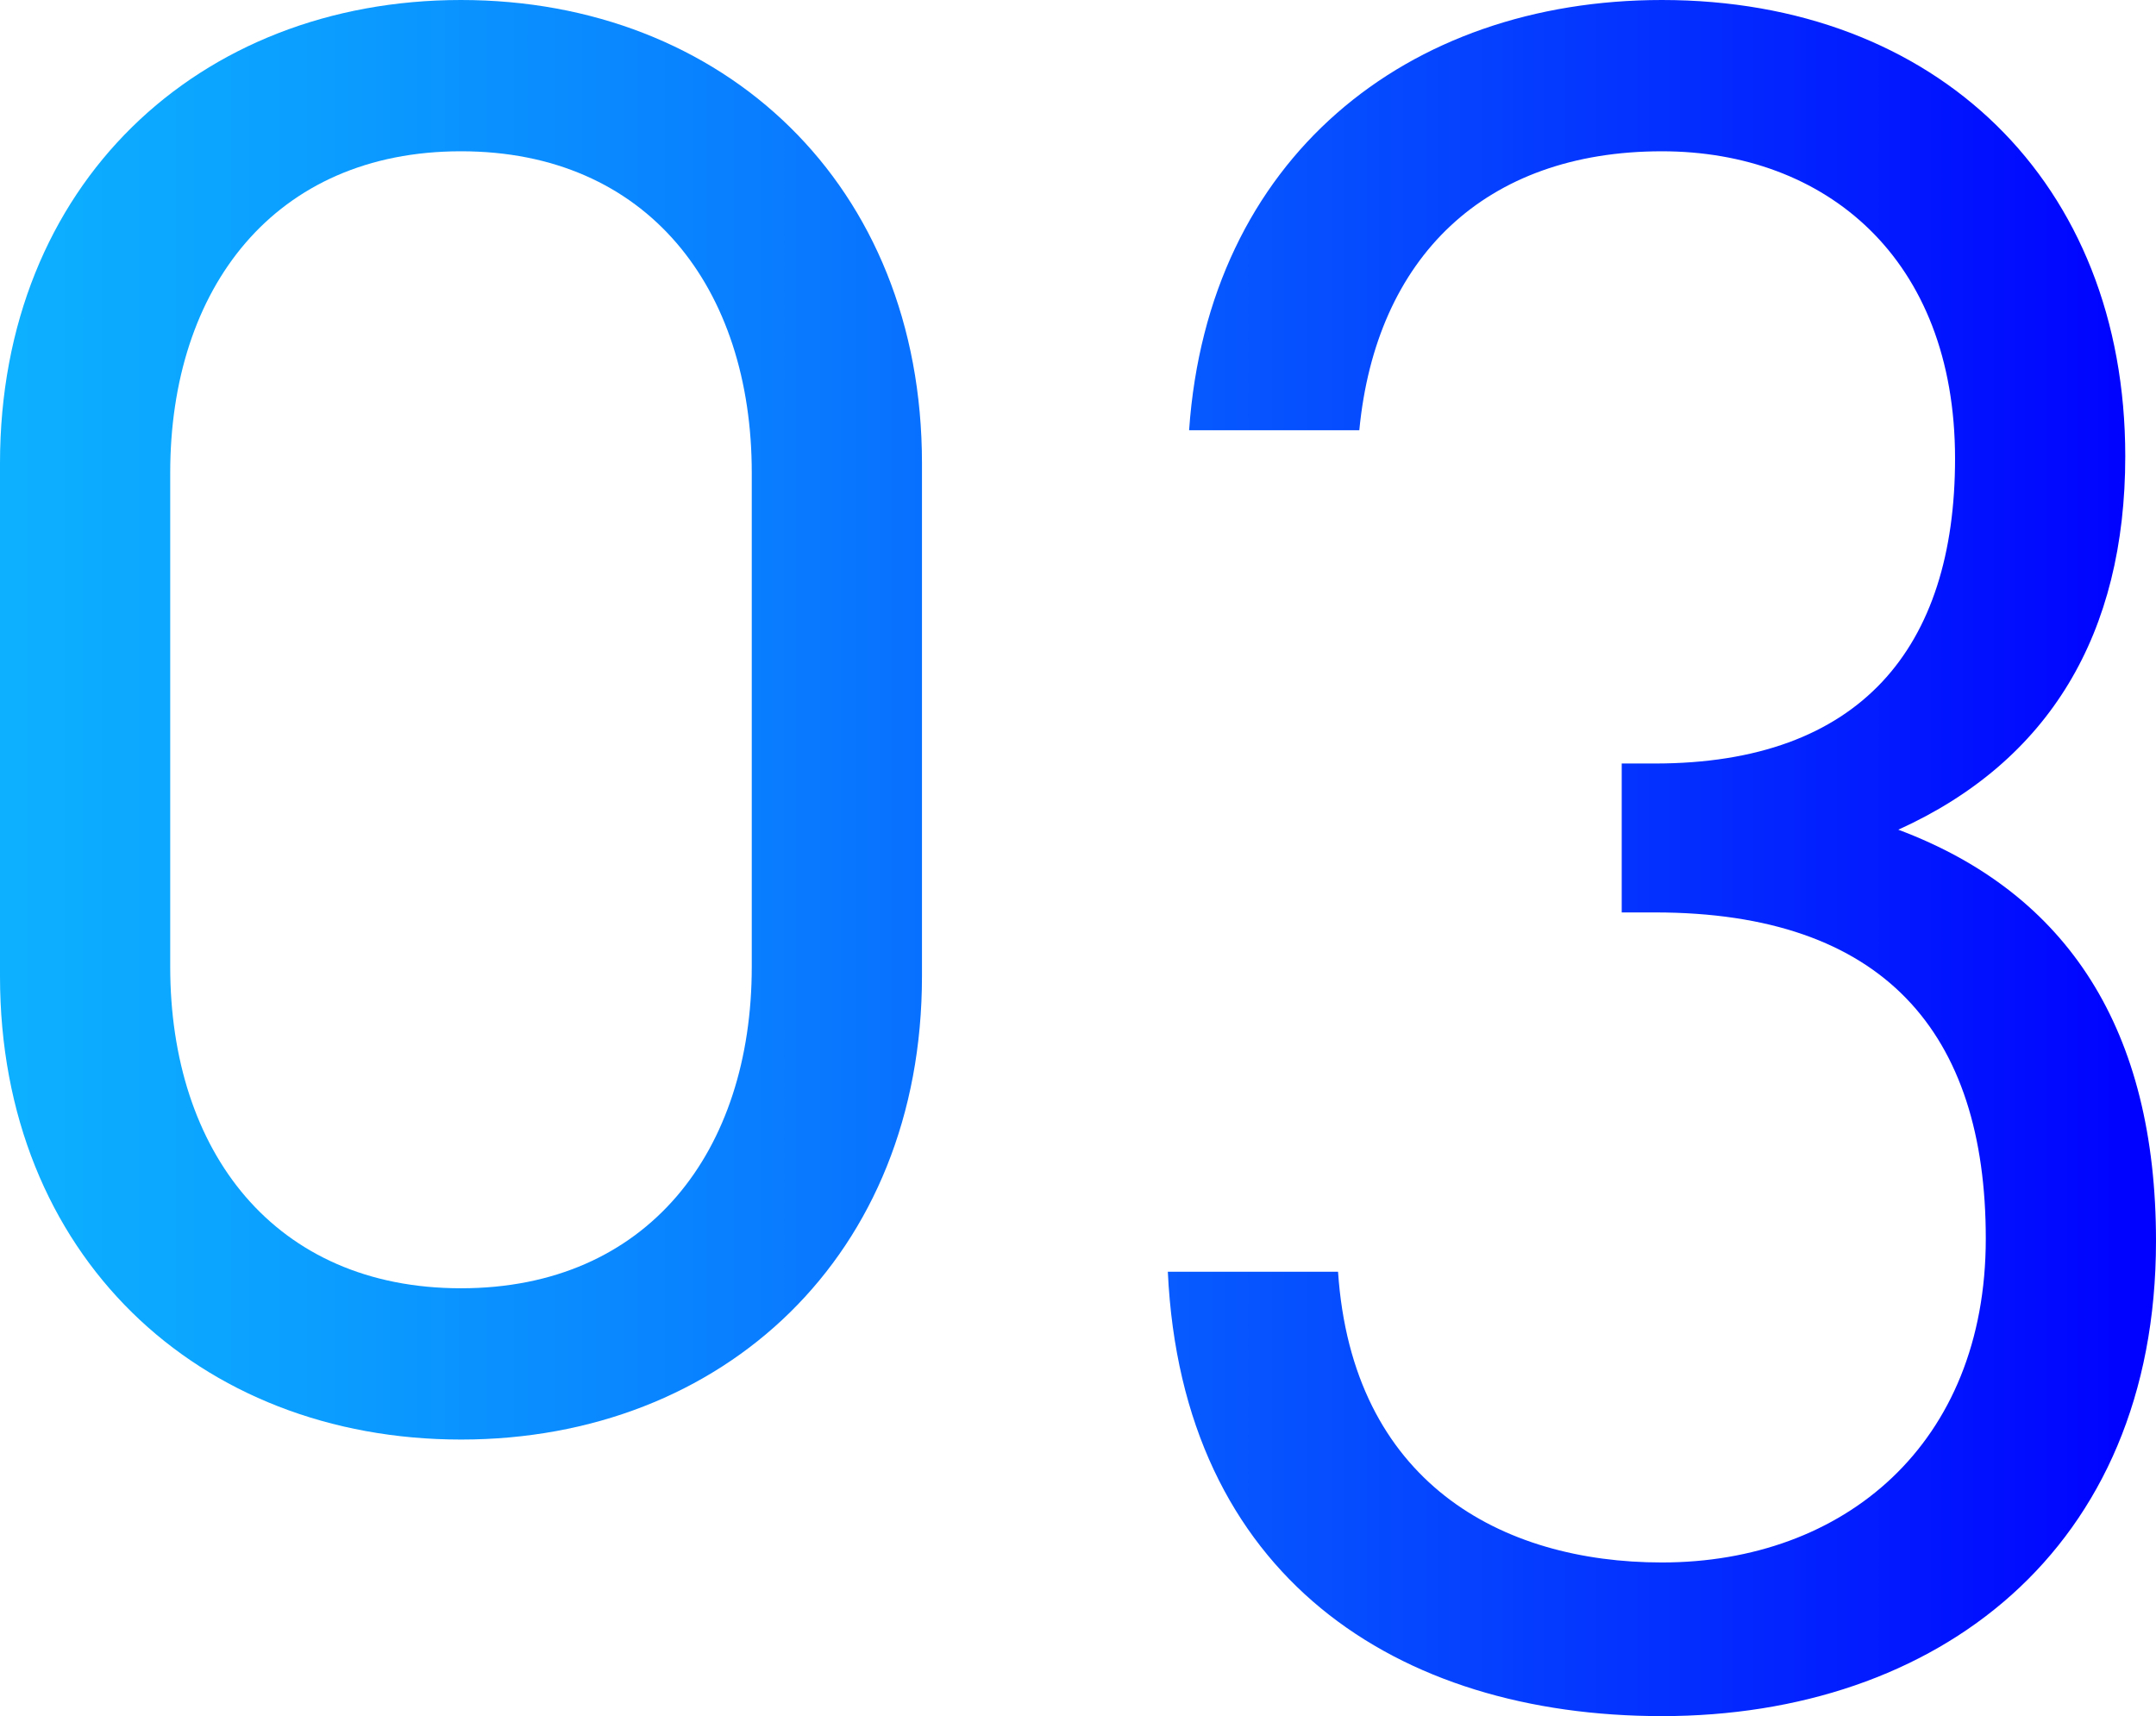 <?xml version="1.0" encoding="UTF-8"?><svg xmlns="http://www.w3.org/2000/svg" xmlns:xlink="http://www.w3.org/1999/xlink" viewBox="0 0 100.32 79.86"><defs><style>.f{fill:url(#e);}.g{fill:url(#d);}</style><linearGradient id="d" x1="0" y1="33.5" x2="100.32" y2="33.5" gradientTransform="matrix(1, 0, 0, 1, 0, 0)" gradientUnits="userSpaceOnUse"><stop offset="0" stop-color="#0db0ff"/><stop offset=".12" stop-color="#0ba2ff"/><stop offset=".35" stop-color="#097eff"/><stop offset=".67" stop-color="#0544ff"/><stop offset="1" stop-color="blue"/></linearGradient><linearGradient id="e" x1="0" y1="39.93" x2="100.32" y2="39.93" xlink:href="#d"/></defs><g id="a"/><g id="b"><g id="c"><g><path class="g" d="M21.45,66.99C9.24,66.99,0,58.41,0,45.43V21.56C0,8.58,9.24,0,21.45,0s21.45,8.58,21.45,21.56v23.87c0,12.98-9.24,21.56-21.45,21.56Zm13.53-44.99c0-8.58-4.84-14.96-13.53-14.96S7.92,13.42,7.92,22v22.99c0,8.58,4.84,14.96,13.53,14.96s13.53-6.38,13.53-14.96V22Z"/><path class="f" d="M77.33,79.86c-12.32,0-22.33-6.49-22.99-20.68h7.92c.66,9.79,7.59,13.53,15.07,13.53,8.47,0,15.07-5.5,15.07-15.07s-4.73-15.18-15.4-15.18h-1.54v-6.93h1.54c9.57,0,13.97-5.39,13.97-14.19,0-9.35-6.05-14.3-13.64-14.3-8.25,0-13.31,4.95-14.08,12.98h-7.92C56.21,7.37,65.45,0,77.33,0c12.76,0,21.56,8.47,21.56,21.23,0,8.25-3.52,14.19-10.56,17.38,7.92,2.97,11.99,9.35,11.99,19.14,0,14.41-10.23,22.11-22.99,22.11Z"/></g></g></g></svg>